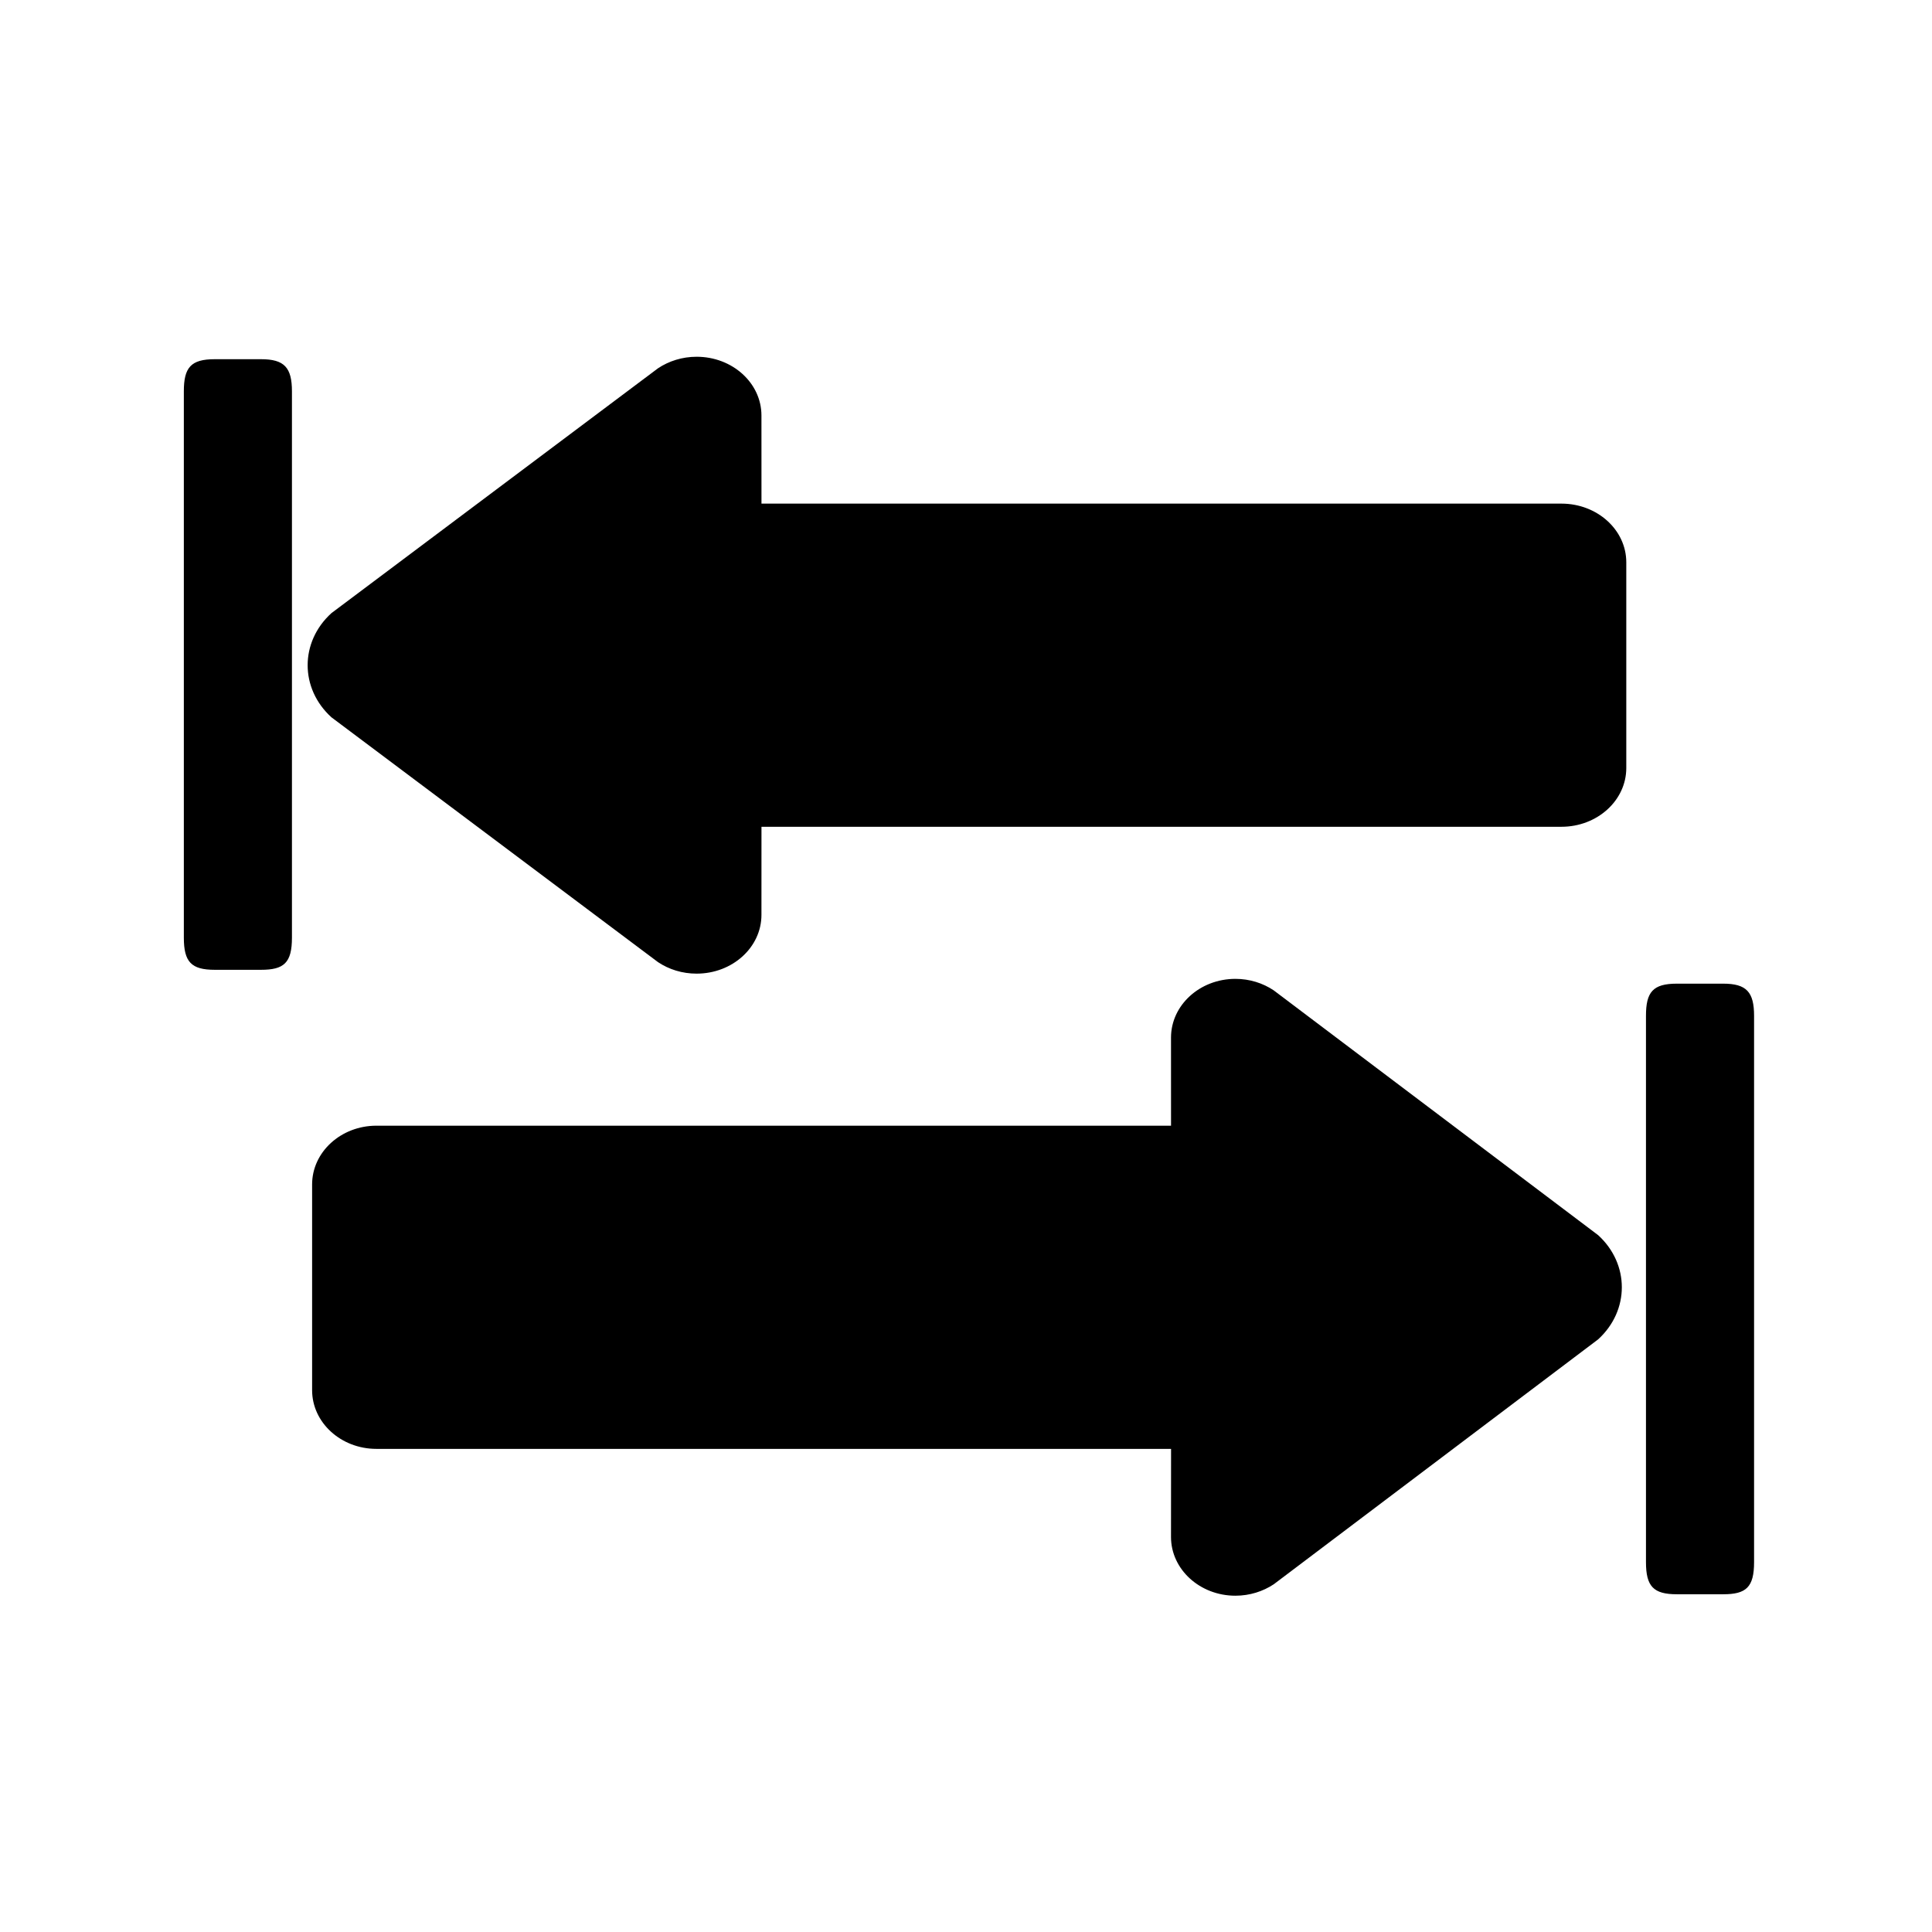 <?xml version="1.0" encoding="UTF-8" standalone="no"?>
<!-- Created with Inkscape (http://www.inkscape.org/) -->

<svg
   xmlns:dc="http://purl.org/dc/elements/1.1/"
   xmlns:cc="http://creativecommons.org/ns#"
   xmlns:rdf="http://www.w3.org/1999/02/22-rdf-syntax-ns#"
   xmlns:svg="http://www.w3.org/2000/svg"
   xmlns="http://www.w3.org/2000/svg"
   xmlns:sodipodi="http://sodipodi.sourceforge.net/DTD/sodipodi-0.dtd"
   xmlns:inkscape="http://www.inkscape.org/namespaces/inkscape"
   width="64px"
   height="64px"
   id="svg3178"
   version="1.1"
   inkscape:version="0.48.5 r10040"
   sodipodi:docname="Tab.svg">
  <defs
     id="defs3180" />
  <sodipodi:namedview
     id="base"
     pagecolor="#ffffff"
     bordercolor="#666666"
     borderopacity="1.0"
     inkscape:pageopacity="0.0"
     inkscape:pageshadow="2"
     inkscape:zoom="11"
     inkscape:cx="39.489637"
     inkscape:cy="33.848052"
     inkscape:current-layer="layer1"
     showgrid="true"
     inkscape:document-units="px"
     inkscape:grid-bbox="true"
     inkscape:window-width="1920"
     inkscape:window-height="1003"
     inkscape:window-x="-9"
     inkscape:window-y="-9"
     inkscape:window-maximized="1"
     inkscape:snap-global="true" />
  <g
     id="layer1"
     inkscape:label="Layer 1"
     inkscape:groupmode="layer">
    <path
       id="path2995-1"
       style="fill:#000000;fill-rule:evenodd"
       d="m 55.548,52.812 1.535,0 c 0.758,0 1.023,-0.229 1.023,-1.065 l 0,-18.097 c 0,-0.788 -0.251,-1.065 -1.023,-1.065 l -1.535,0 c -0.793,0 -1.023,0.277 -1.023,1.065 l 0,18.097 c 0,0.804 0.246,1.065 1.023,1.065 z M 42.195,52.481 c -0.358,0.237 -0.797,0.379 -1.271,0.379 -1.175,0 -2.132,-0.87 -2.133,-1.945 l 0.002,-2.919 -26.323,0 c -1.177,0 -2.131,-0.872 -2.131,-1.945 l 0,-6.815 c 0,-1.073 0.955,-1.946 2.131,-1.946 l 26.322,0 -8.15e-4,-2.918 c 0,-1.075 0.956,-1.946 2.133,-1.946 0.474,0 0.912,0.142 1.268,0.38 l 10.747,8.109 c 1.048,0.954 1.048,2.5 0,3.454 L 42.195,52.481 z M 21.799,31.873 c 0.36,0.24 0.801,0.38 1.277,0.38 1.187,0 2.148,-0.871 2.148,-1.947 l 8.96e-4,-2.918 26.499,0 c 1.187,0 2.149,-0.872 2.149,-1.947 l 0,-6.813 c 0,-1.074 -0.961,-1.945 -2.149,-1.945 l -26.499,0 -8.96e-4,-2.919 c 2e-6,-1.076 -0.961,-1.946 -2.147,-1.946 -0.477,0 -0.918,0.142 -1.277,0.38 L 10.981,20.309 c -1.053,0.954 -1.053,2.5 0,3.454 l 10.818,8.11 z m -14.686,0.253 1.535,0 c 0.758,0 1.023,-0.229 1.023,-1.065 l 0,-18.097 c 0,-0.788 -0.251,-1.065 -1.023,-1.065 l -1.535,0 c -0.793,0 -1.023,0.277 -1.023,1.065 l 0,18.097 c 0,0.804 0.246,1.065 1.023,1.065 z"
       inkscape:connector-curvature="0" />
  </g>
</svg>
